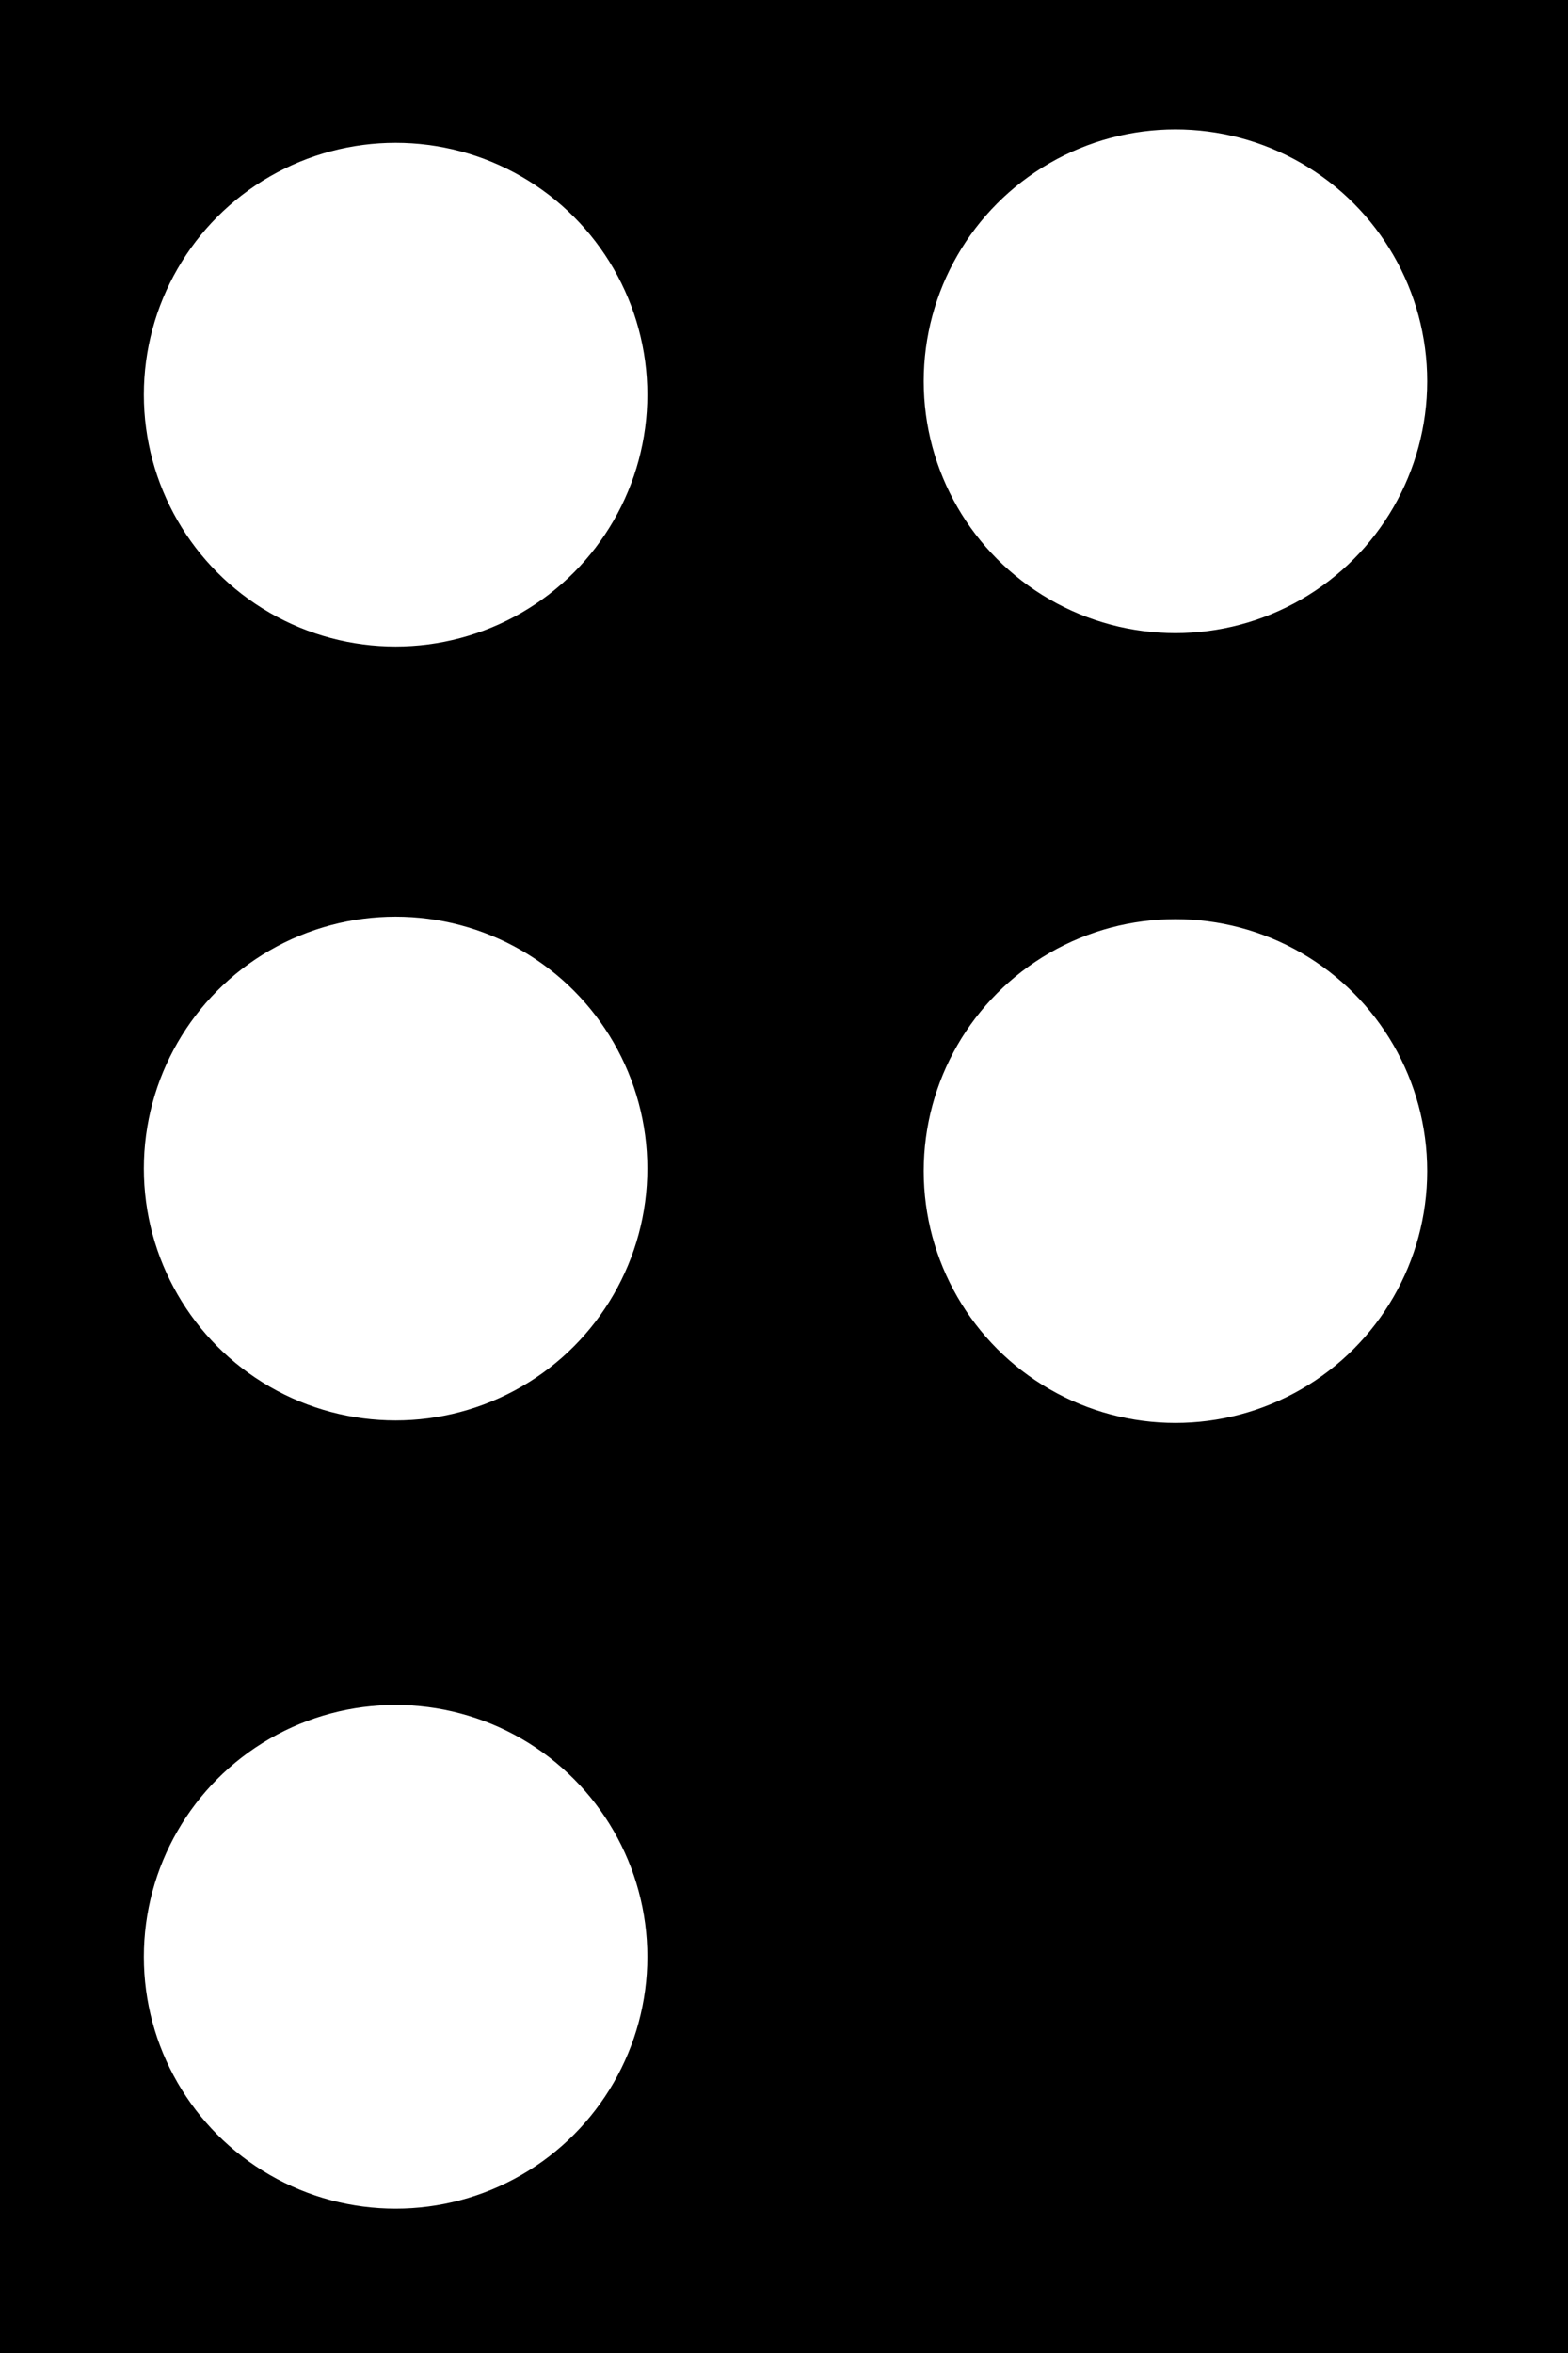 <svg xmlns="http://www.w3.org/2000/svg" viewBox="0 0 144 216"><defs><style>.cls-1{fill:#fff;stroke:#000;stroke-miterlimit:10;}</style></defs><title>braille_q</title><g id="Layer_8" data-name="Layer 8"><rect width="144" height="216"/></g><g id="Layer_2" data-name="Layer 2"><circle class="cls-1" cx="36.33" cy="36.23" r="23.62"/></g><g id="Layer_3" data-name="Layer 3"><circle class="cls-1" cx="36.33" cy="107.27" r="23.62"/></g><g id="Layer_4" data-name="Layer 4"><circle class="cls-1" cx="36.33" cy="179.63" r="23.62"/></g><g id="Layer_5" data-name="Layer 5"><circle class="cls-1" cx="107.95" cy="35" r="23.62"/></g><g id="Layer_6" data-name="Layer 6"><circle class="cls-1" cx="107.95" cy="107.5" r="23.62"/></g></svg>